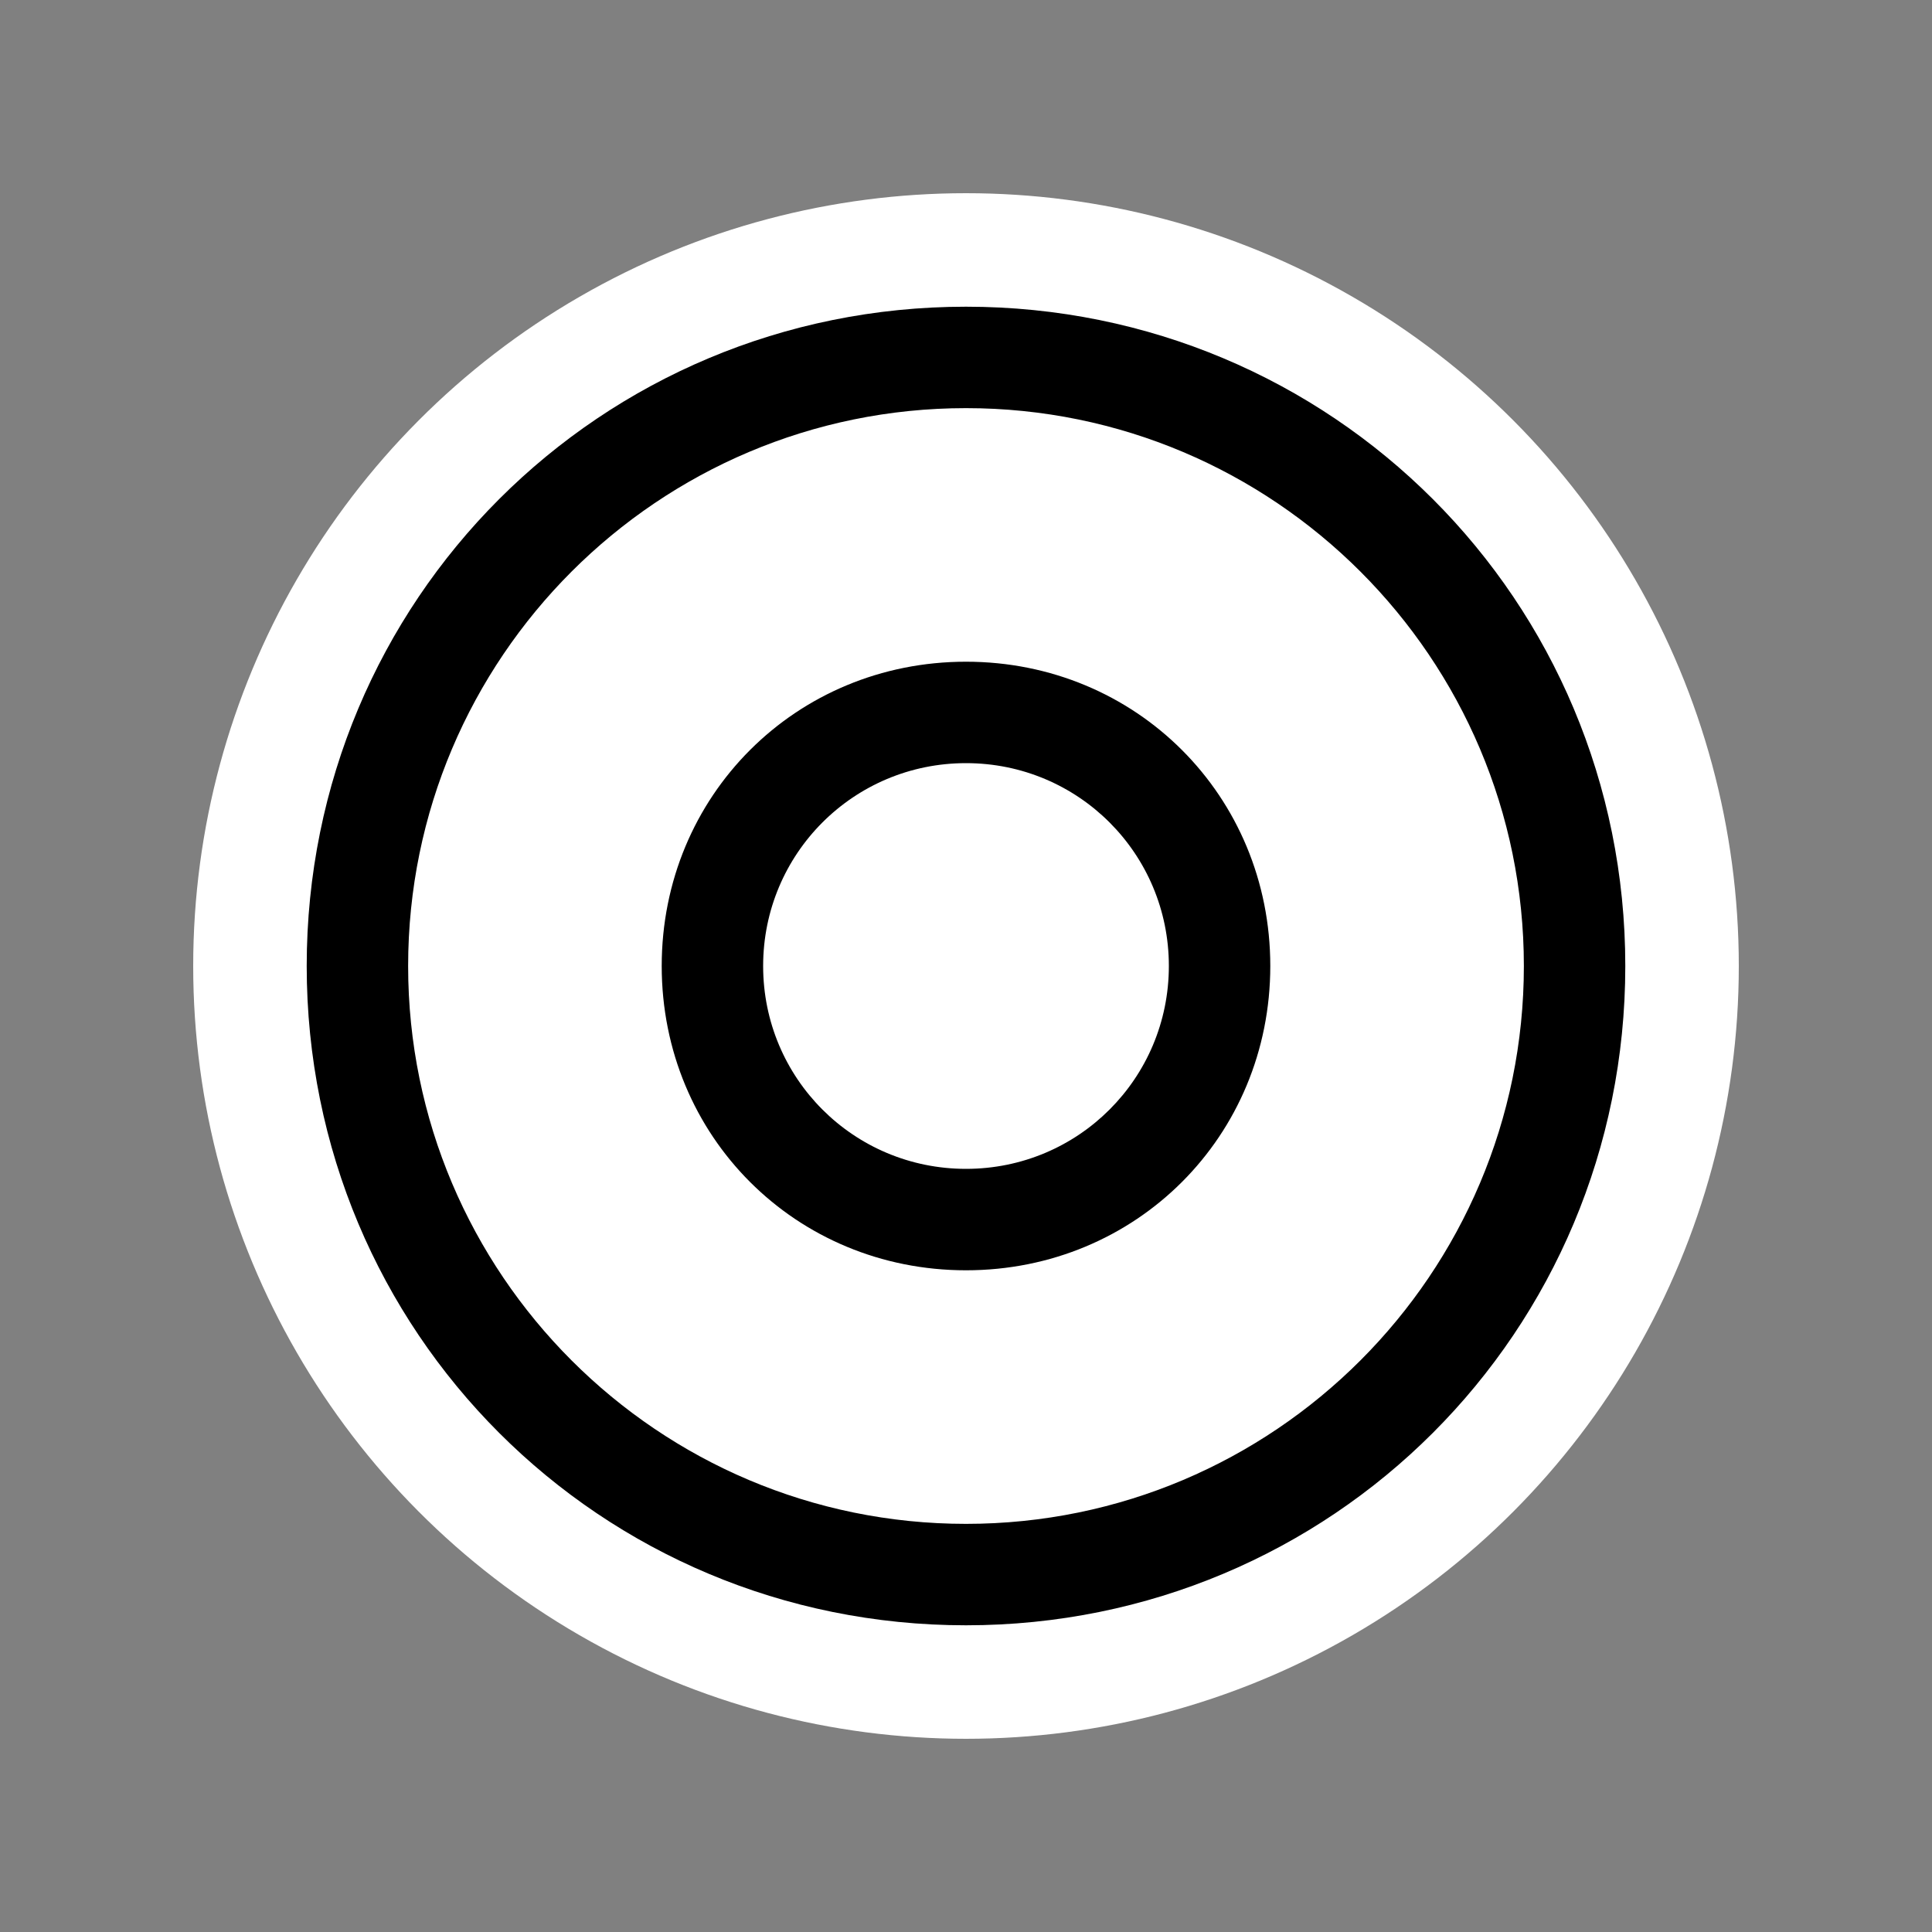 <?xml version="1.0" standalone="no"?>
<svg width="100%" height="100%" viewBox="-10 -10 20 20" xmlns="http://www.w3.org/2000/svg">
<rect x="-10" y="-10" width="20" height="20" fill="#808080" stroke="none"/>
<title>Lagefixpunkt 3 auf Bolzen, character K</title>
<circle fill="white" stroke="none" r="8" />
<path fill="black" stroke="none" d="M -6.825,0 C -6.825,3.788 -3.788,6.825 0,6.825 C 3.788,6.825 6.825,3.788 6.825,0 C 6.825,-3.788 3.788,-6.825 0,-6.825 C -3.788,-6.825 -6.825,-3.788 -6.825,0 z M -5.775,0 C -5.775,-3.188 -3.188,-5.775 0,-5.775 C 3.188,-5.775 5.775,-3.188 5.775,0 C 5.775,3.188 3.188,5.775 0,5.775 C -3.188,5.775 -5.775,3.188 -5.775,0 z M -3.15,0 C -3.15,1.762 -1.762,3.15 0,3.15 C 1.762,3.15 3.15,1.762 3.15,0 C 3.15,-1.762 1.762,-3.15 0,-3.15 C -1.762,-3.15 -3.15,-1.762 -3.15,0 z M -2.1,0 C -2.1,-1.163 -1.163,-2.1 0,-2.1 C 1.163,-2.1 2.1,-1.163 2.1,0 C 2.1,1.163 1.163,2.1 0,2.1 C -1.163,2.1 -2.1,1.163 -2.1,0 z" />
</svg>
